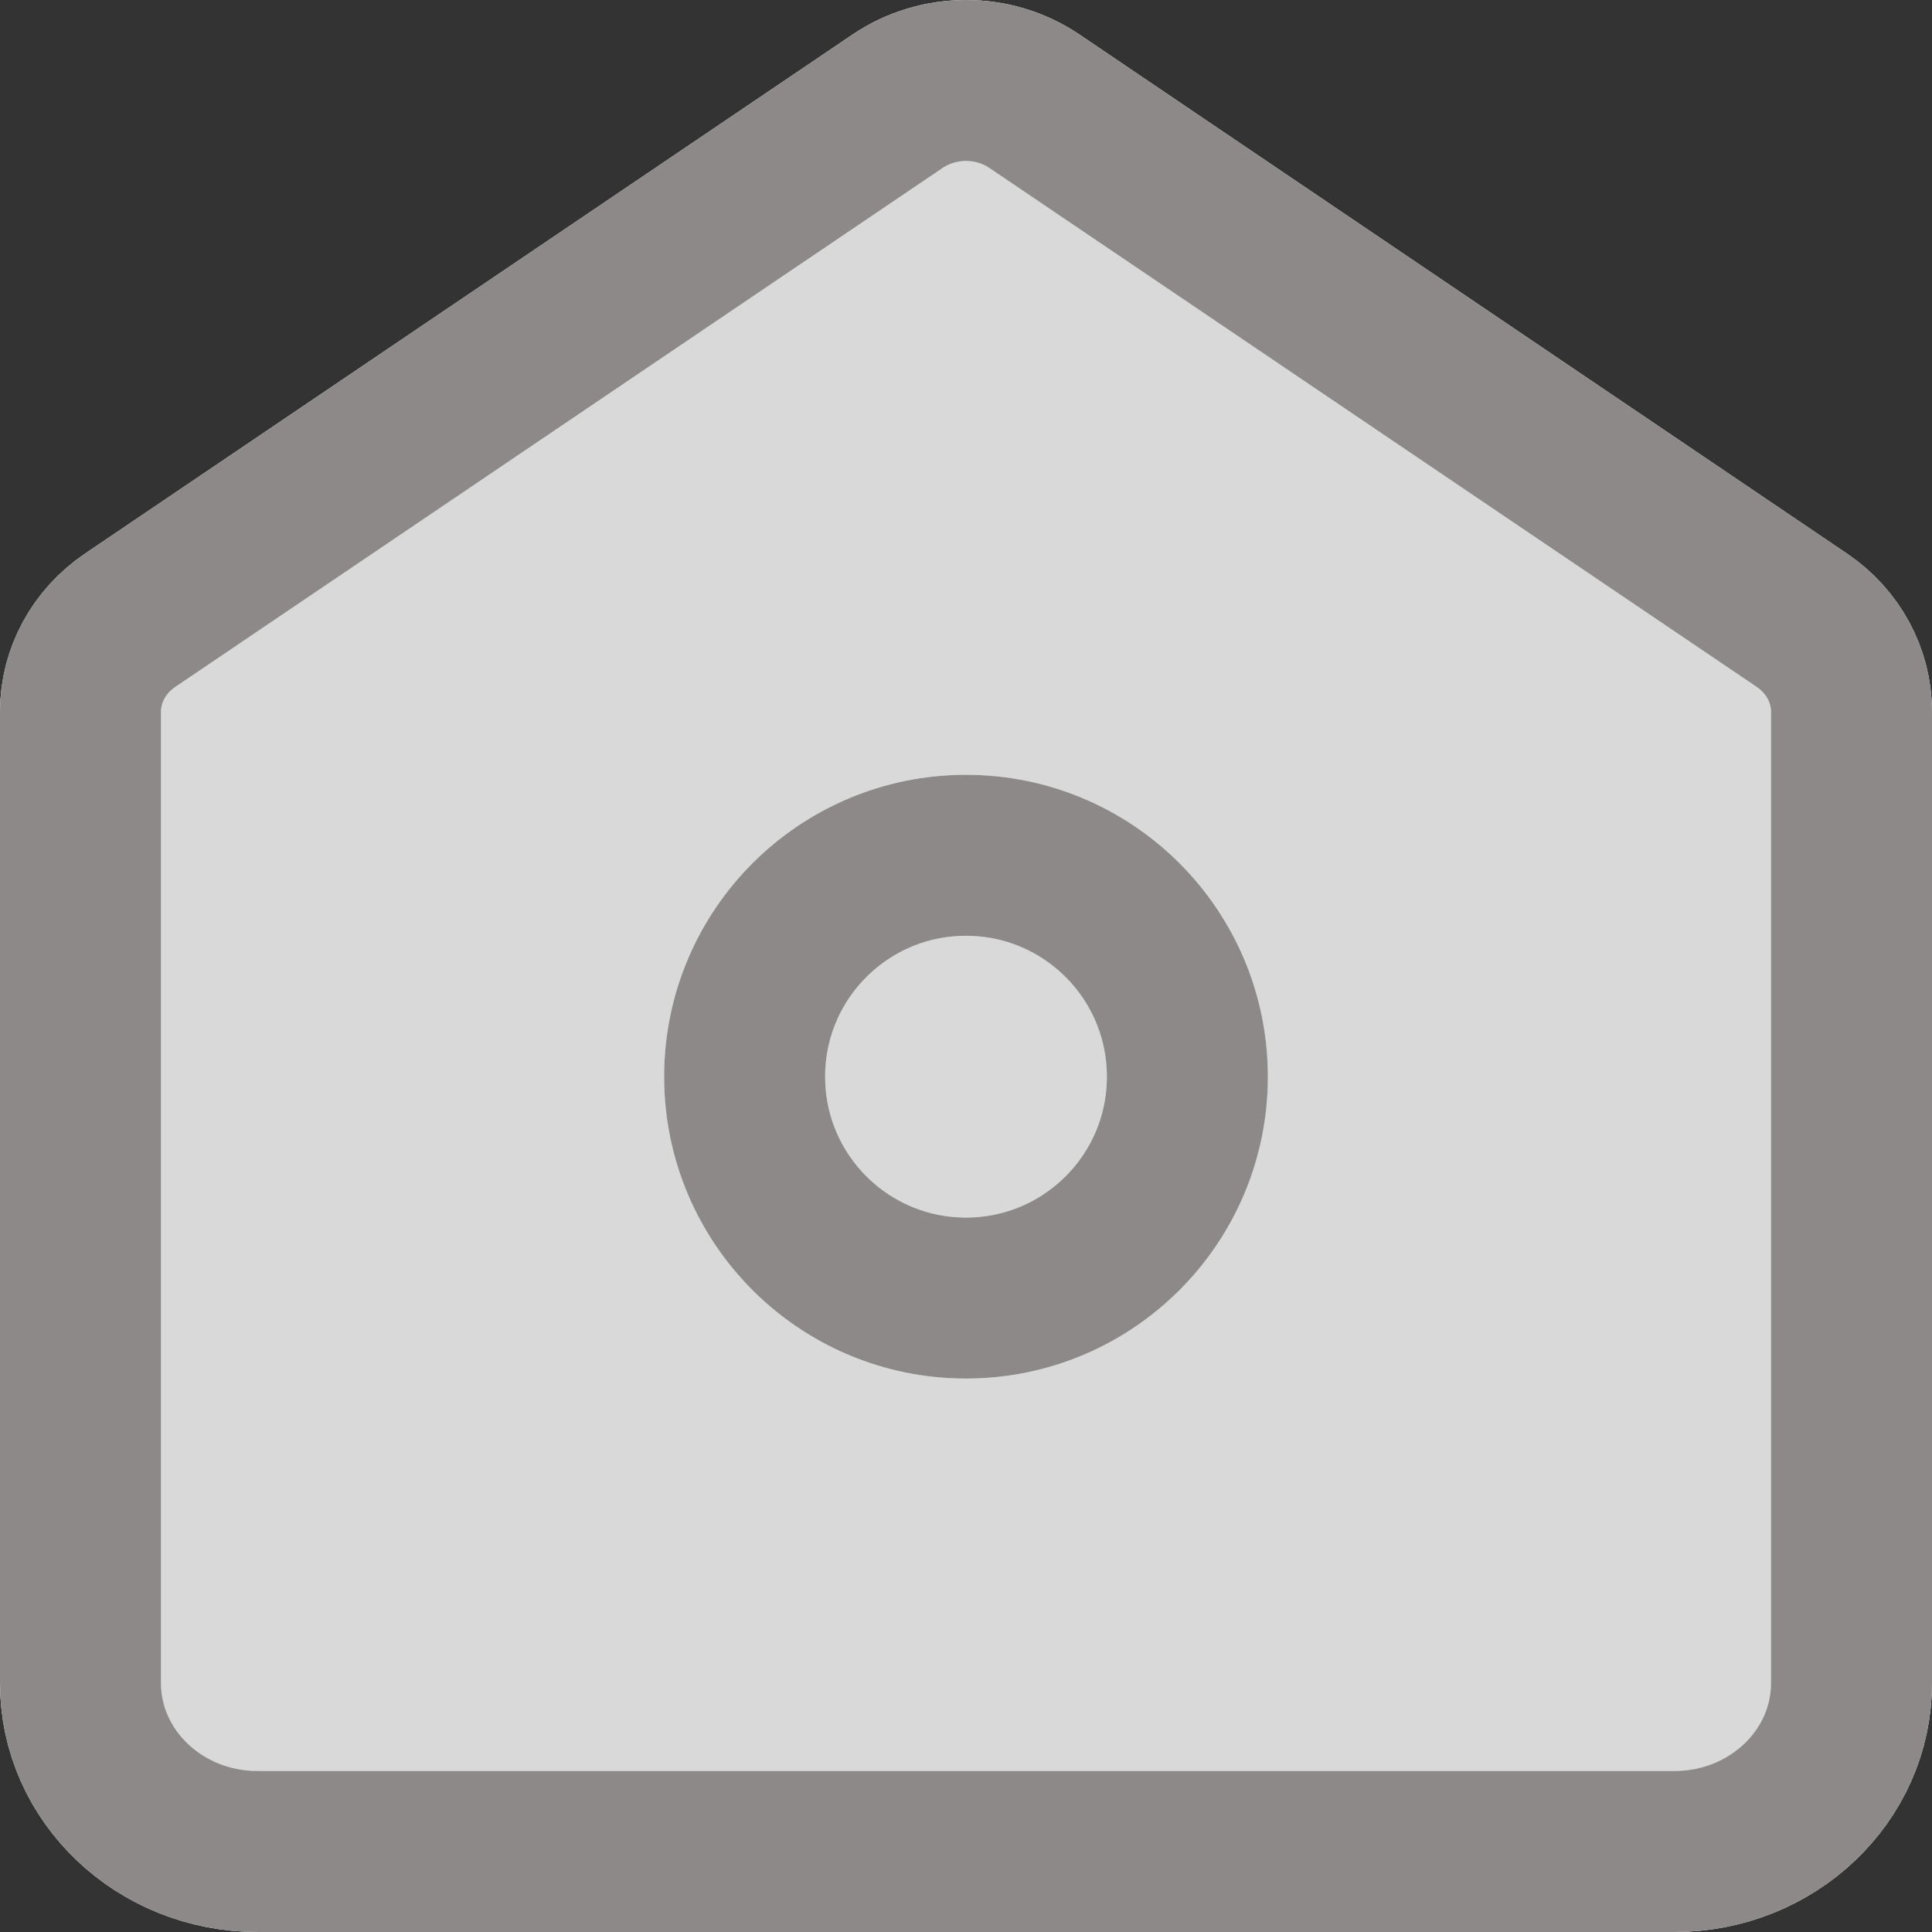 <svg width="24" height="24" viewBox="0 0 24 24" fill="none" xmlns="http://www.w3.org/2000/svg">
    <rect x="0" y="0" width="24" height="24" fill="#333333" stroke="none"/>
    <path d="M1 8.842C1 8.39 1.23 7.967 1.617 7.705L11.15 1.258C11.659 0.914 12.341 0.914 12.85 1.258L22.383 7.705C22.77 7.967 23 8.39 23 8.842V20.908C23 22.063 22.015 23 20.8 23H3.2C1.985 23 1 22.063 1 20.908V8.842Z" fill="#D9D9D9"/>
    <path d="M14.75 13.375C14.75 14.894 13.519 16.125 12 16.125C10.481 16.125 9.25 14.894 9.25 13.375C9.25 11.856 10.481 10.625 12 10.625C13.519 10.625 14.75 11.856 14.75 13.375Z" fill="#D9D9D9"/>
    <path d="M1 8.842C1 8.39 1.23 7.967 1.617 7.705L11.15 1.258C11.659 0.914 12.341 0.914 12.85 1.258L22.383 7.705C22.77 7.967 23 8.39 23 8.842V20.908C23 22.063 22.015 23 20.8 23H3.2C1.985 23 1 22.063 1 20.908V8.842Z" stroke="white" stroke-width="2"/>
    <path d="M1 8.842C1 8.39 1.23 7.967 1.617 7.705L11.15 1.258C11.659 0.914 12.341 0.914 12.85 1.258L22.383 7.705C22.77 7.967 23 8.39 23 8.842V20.908C23 22.063 22.015 23 20.8 23H3.2C1.985 23 1 22.063 1 20.908V8.842Z" stroke="#8D8989" stroke-width="2"/>
    <path d="M14.75 13.375C14.75 14.894 13.519 16.125 12 16.125C10.481 16.125 9.25 14.894 9.25 13.375C9.25 11.856 10.481 10.625 12 10.625C13.519 10.625 14.75 11.856 14.75 13.375Z" stroke="white" stroke-width="2"/>
    <path d="M14.75 13.375C14.75 14.894 13.519 16.125 12 16.125C10.481 16.125 9.25 14.894 9.25 13.375C9.25 11.856 10.481 10.625 12 10.625C13.519 10.625 14.75 11.856 14.75 13.375Z" stroke="#8D8989" stroke-width="2"/>
</svg>
